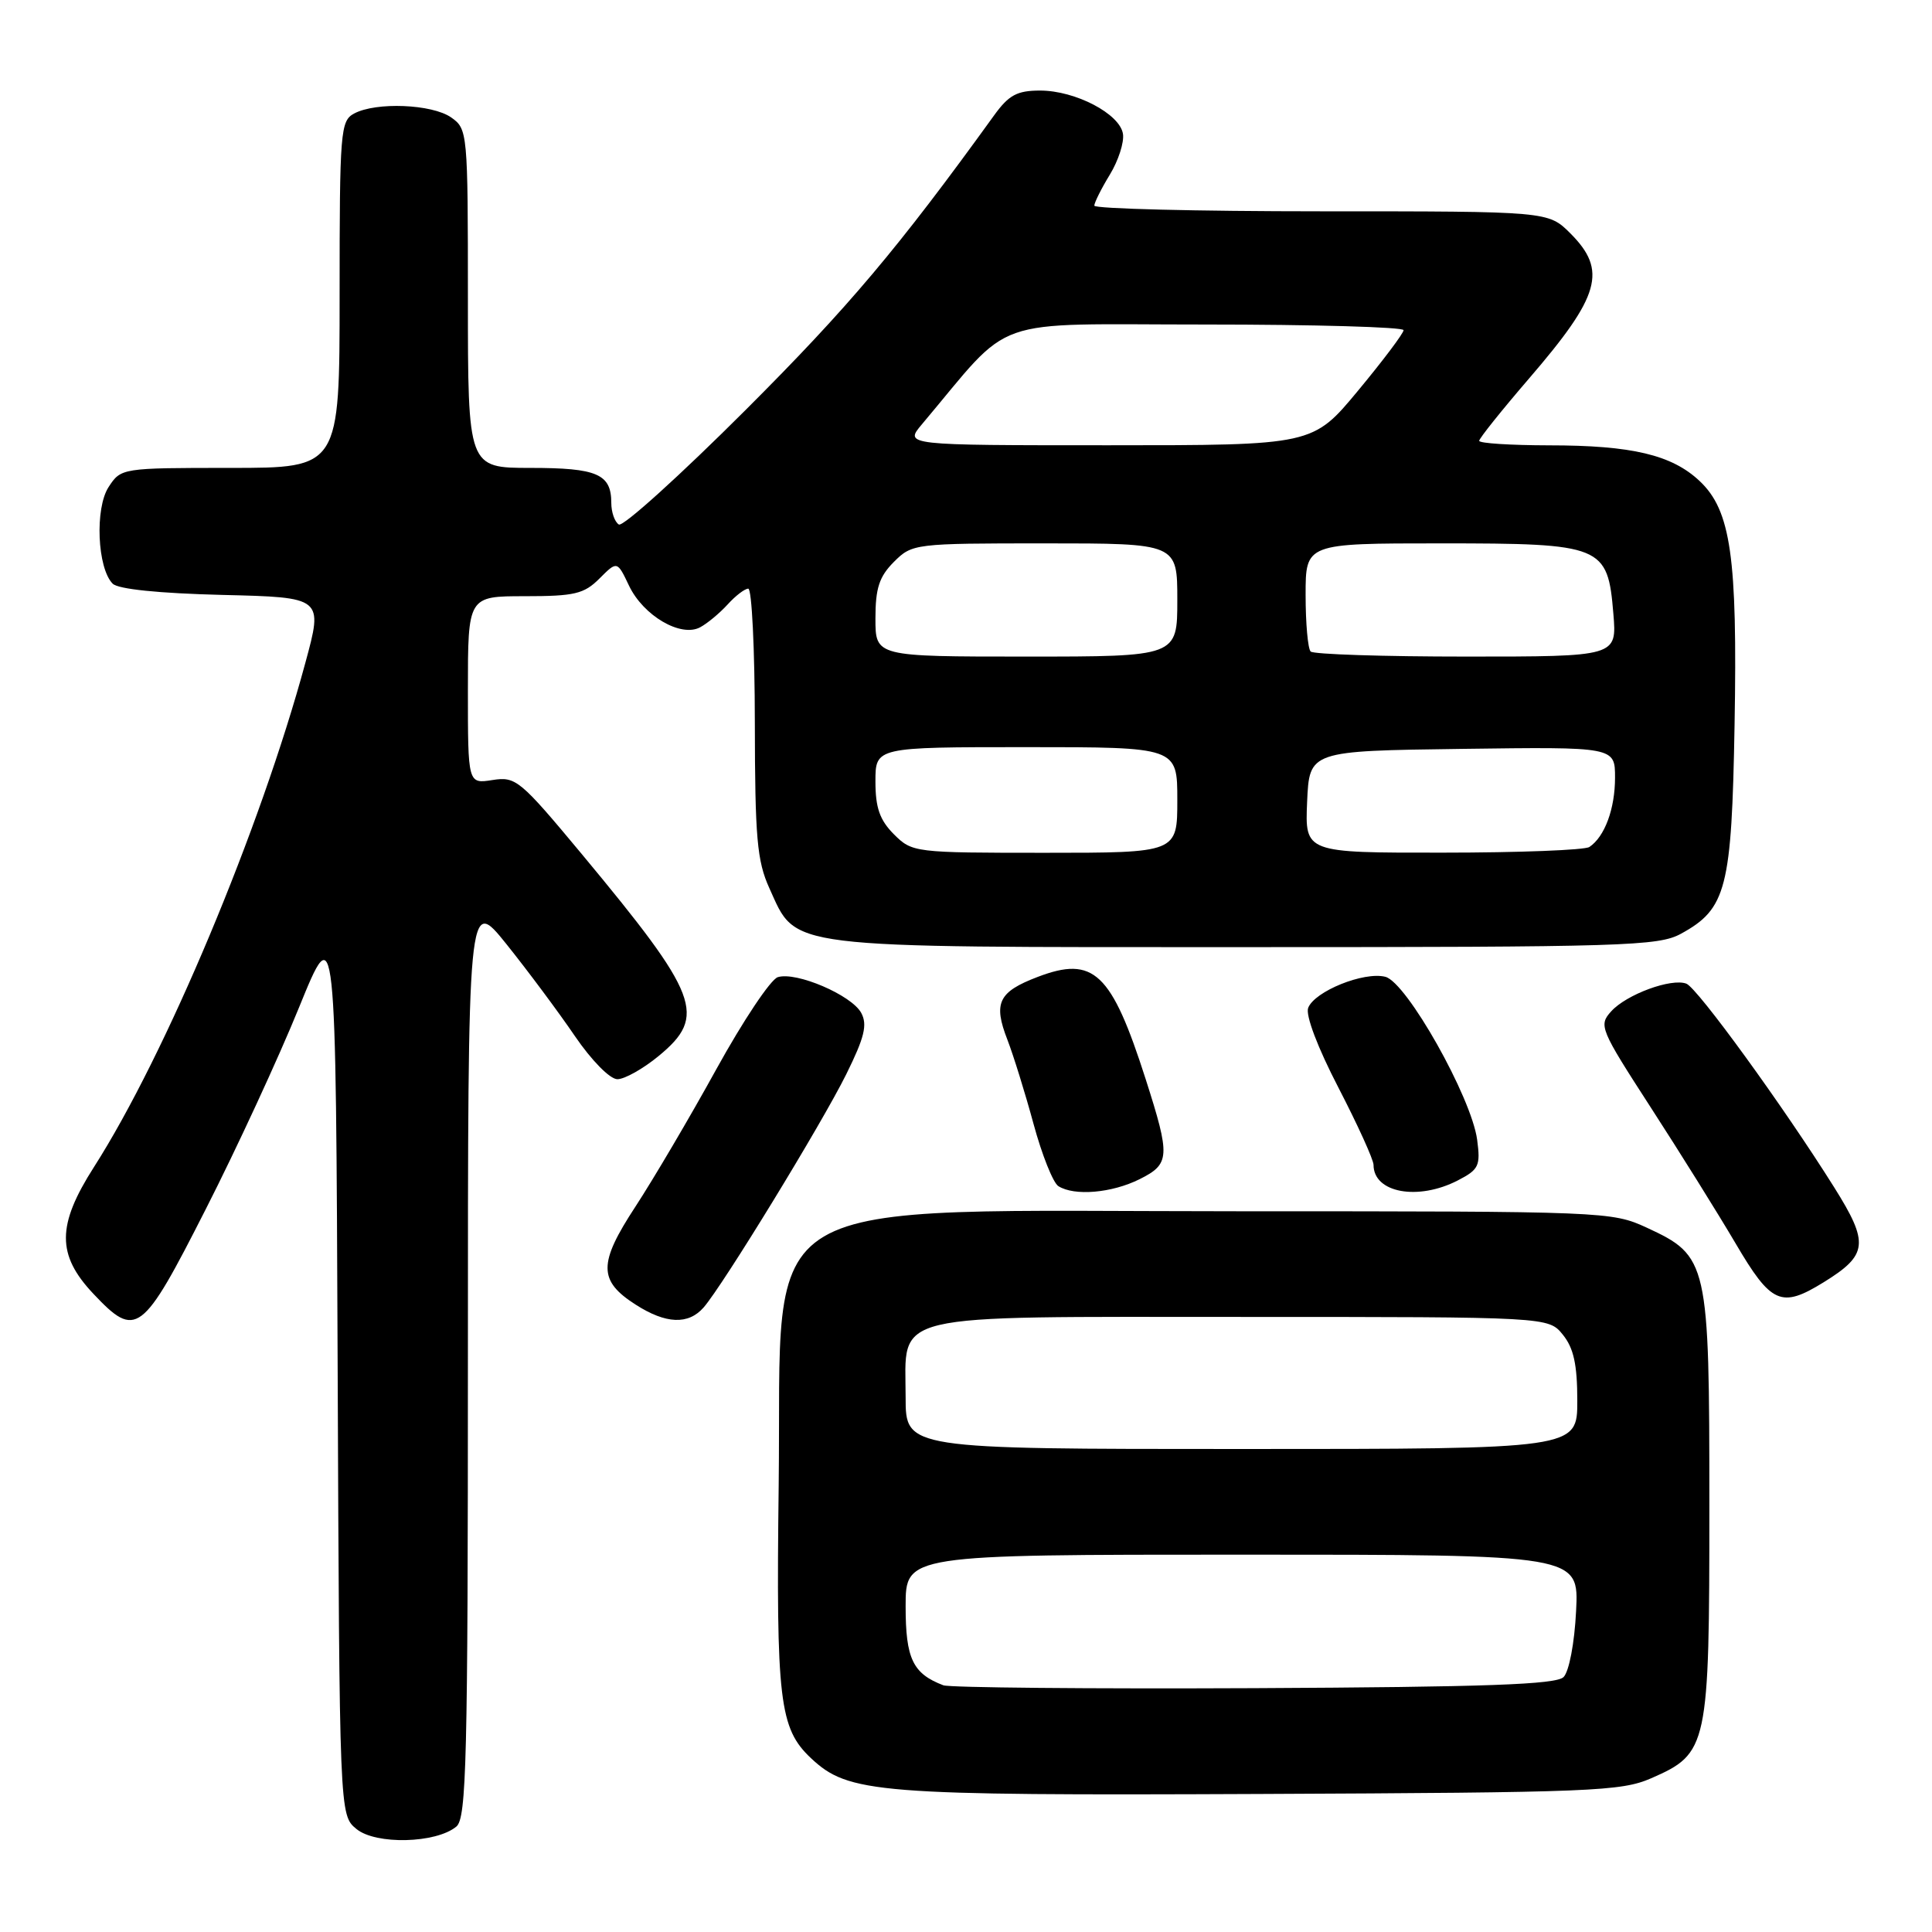 <?xml version="1.0" encoding="UTF-8" standalone="no"?>
<!DOCTYPE svg PUBLIC "-//W3C//DTD SVG 1.1//EN" "http://www.w3.org/Graphics/SVG/1.1/DTD/svg11.dtd" >
<svg xmlns="http://www.w3.org/2000/svg" xmlns:xlink="http://www.w3.org/1999/xlink" version="1.1" viewBox="0 0 256 256">
 <g >
 <path fill="currentColor"
d=" M 60.47 242.03 C 61.81 240.91 62.00 233.34 62.00 179.75 C 62.00 118.75 62.00 118.75 67.12 125.12 C 69.93 128.63 74.00 134.09 76.15 137.25 C 78.39 140.53 80.82 143.00 81.81 143.00 C 82.76 143.00 85.22 141.62 87.27 139.93 C 93.71 134.62 92.68 131.93 77.09 113.17 C 68.90 103.33 68.35 102.87 65.25 103.36 C 62.00 103.87 62.00 103.87 62.00 91.44 C 62.00 79.00 62.00 79.00 69.55 79.00 C 76.13 79.00 77.39 78.70 79.43 76.66 C 81.78 74.31 81.78 74.31 83.35 77.61 C 85.25 81.59 90.21 84.49 92.77 83.12 C 93.73 82.61 95.37 81.24 96.42 80.09 C 97.46 78.94 98.69 78.00 99.15 78.00 C 99.62 78.00 100.01 85.99 100.02 95.75 C 100.04 111.02 100.31 114.08 101.94 117.68 C 105.63 125.79 103.25 125.50 165.00 125.50 C 215.22 125.50 219.75 125.36 222.73 123.73 C 228.77 120.43 229.46 117.74 229.84 96.00 C 230.23 73.79 229.35 67.64 225.21 63.74 C 221.53 60.27 216.23 59.01 205.25 59.01 C 200.16 59.00 196.00 58.74 196.00 58.41 C 196.00 58.09 198.97 54.38 202.60 50.16 C 212.05 39.19 213.00 35.85 208.08 30.92 C 205.15 28.00 205.15 28.00 175.08 28.00 C 158.53 28.00 145.00 27.66 145.00 27.25 C 145.01 26.84 145.93 24.99 147.06 23.14 C 148.19 21.29 148.97 18.86 148.80 17.75 C 148.40 15.09 142.50 12.00 137.82 12.00 C 134.77 12.00 133.68 12.59 131.75 15.25 C 119.00 32.91 112.40 40.73 98.81 54.31 C 90.11 63.00 82.55 69.84 82.00 69.50 C 81.45 69.16 81.00 67.87 81.00 66.64 C 81.00 62.81 79.13 62.00 70.30 62.00 C 62.00 62.00 62.00 62.00 62.00 39.56 C 62.00 17.50 61.96 17.09 59.78 15.56 C 57.25 13.79 49.83 13.49 46.93 15.04 C 45.11 16.01 45.00 17.35 45.00 39.04 C 45.00 62.00 45.00 62.00 30.52 62.00 C 16.15 62.00 16.03 62.02 14.40 64.52 C 12.55 67.33 12.89 75.29 14.93 77.34 C 15.66 78.07 21.05 78.62 29.45 78.83 C 42.82 79.15 42.82 79.15 40.46 87.83 C 34.50 109.85 21.95 139.78 12.45 154.64 C 7.52 162.35 7.50 166.27 12.37 171.43 C 18.04 177.44 18.82 176.85 27.25 160.25 C 31.38 152.14 36.94 140.10 39.62 133.50 C 44.50 121.50 44.50 121.50 44.74 181.00 C 44.98 240.50 44.98 240.50 47.23 242.35 C 49.79 244.46 57.77 244.27 60.47 242.03 Z  M 218.79 235.63 C 226.33 232.33 226.50 231.53 226.50 199.50 C 226.50 167.13 226.34 166.44 218.18 162.66 C 213.58 160.54 212.62 160.50 164.50 160.50 C 98.25 160.50 103.66 157.30 103.18 196.82 C 102.83 225.34 103.27 229.02 107.45 232.96 C 112.44 237.64 116.06 237.93 167.00 237.71 C 210.98 237.52 214.82 237.36 218.79 235.63 Z  M 93.23 173.25 C 95.76 170.36 108.86 148.95 112.13 142.35 C 114.55 137.46 114.96 135.79 114.12 134.22 C 112.85 131.86 105.50 128.71 103.06 129.48 C 102.11 129.78 98.45 135.27 94.92 141.67 C 91.39 148.08 86.56 156.27 84.20 159.88 C 79.26 167.42 79.27 169.70 84.24 172.88 C 88.24 175.44 91.20 175.56 93.23 173.25 Z  M 241.64 169.91 C 247.52 166.28 247.69 164.74 243.04 157.33 C 236.33 146.63 224.92 130.91 223.45 130.34 C 221.46 129.58 215.52 131.76 213.49 134.01 C 211.81 135.87 212.00 136.33 218.72 146.72 C 222.56 152.65 227.62 160.76 229.97 164.75 C 234.70 172.80 236.02 173.38 241.64 169.91 Z  M 151.00 156.25 C 155.04 154.23 155.10 153.28 151.81 143.00 C 147.27 128.83 144.92 126.61 137.49 129.45 C 132.29 131.43 131.59 132.90 133.49 137.78 C 134.28 139.83 135.84 144.84 136.95 148.93 C 138.06 153.02 139.54 156.73 140.24 157.17 C 142.36 158.51 147.31 158.09 151.00 156.25 Z  M 193.17 156.41 C 195.96 154.97 196.19 154.48 195.73 151.02 C 194.97 145.38 186.38 130.13 183.56 129.43 C 180.72 128.71 174.19 131.35 173.34 133.55 C 172.97 134.52 174.59 138.80 177.36 144.14 C 179.91 149.07 182.00 153.67 182.00 154.35 C 182.00 158.06 187.89 159.14 193.17 156.41 Z  M 118.45 110.55 C 116.57 108.66 116.00 107.04 116.00 103.55 C 116.00 99.00 116.00 99.00 136.00 99.00 C 156.00 99.00 156.00 99.00 156.00 106.00 C 156.00 113.00 156.00 113.00 138.45 113.00 C 121.16 113.00 120.87 112.96 118.45 110.55 Z  M 173.20 106.25 C 173.50 99.50 173.50 99.50 193.75 99.23 C 214.00 98.96 214.00 98.96 214.00 103.05 C 214.00 107.17 212.63 110.88 210.60 112.23 C 210.00 112.64 201.27 112.98 191.20 112.98 C 172.91 113.00 172.91 113.00 173.20 106.25 Z  M 116.00 81.95 C 116.00 77.93 116.50 76.41 118.45 74.45 C 120.87 72.04 121.16 72.00 138.45 72.00 C 156.00 72.00 156.00 72.00 156.00 79.50 C 156.00 87.00 156.00 87.00 136.00 87.00 C 116.00 87.00 116.00 87.00 116.00 81.95 Z  M 173.67 86.33 C 173.30 85.97 173.00 82.59 173.00 78.83 C 173.00 72.00 173.00 72.00 190.89 72.00 C 212.37 72.00 213.03 72.27 213.78 81.33 C 214.25 87.00 214.25 87.00 194.29 87.00 C 183.31 87.00 174.03 86.70 173.67 86.33 Z  M 122.16 56.22 C 134.48 41.60 130.51 43.00 159.66 43.00 C 174.15 43.00 185.99 43.34 185.98 43.75 C 185.98 44.16 183.27 47.76 179.96 51.75 C 173.95 59.00 173.95 59.00 146.89 59.00 C 119.82 59.00 119.82 59.00 122.16 56.22 Z  M 125.00 223.31 C 120.95 221.77 120.00 219.79 120.00 212.85 C 120.00 206.00 120.00 206.00 164.61 206.00 C 209.22 206.00 209.22 206.00 208.84 213.47 C 208.63 217.72 207.91 221.49 207.18 222.22 C 206.19 223.21 196.96 223.54 166.20 223.69 C 144.37 223.79 125.83 223.62 125.00 223.31 Z  M 120.00 185.15 C 120.00 173.79 117.02 174.50 164.69 174.50 C 205.18 174.50 205.18 174.50 207.09 176.86 C 208.52 178.63 209.00 180.81 209.00 185.61 C 209.00 192.00 209.00 192.00 164.50 192.00 C 120.00 192.00 120.00 192.00 120.00 185.15 Z "/>
</g>
</svg>